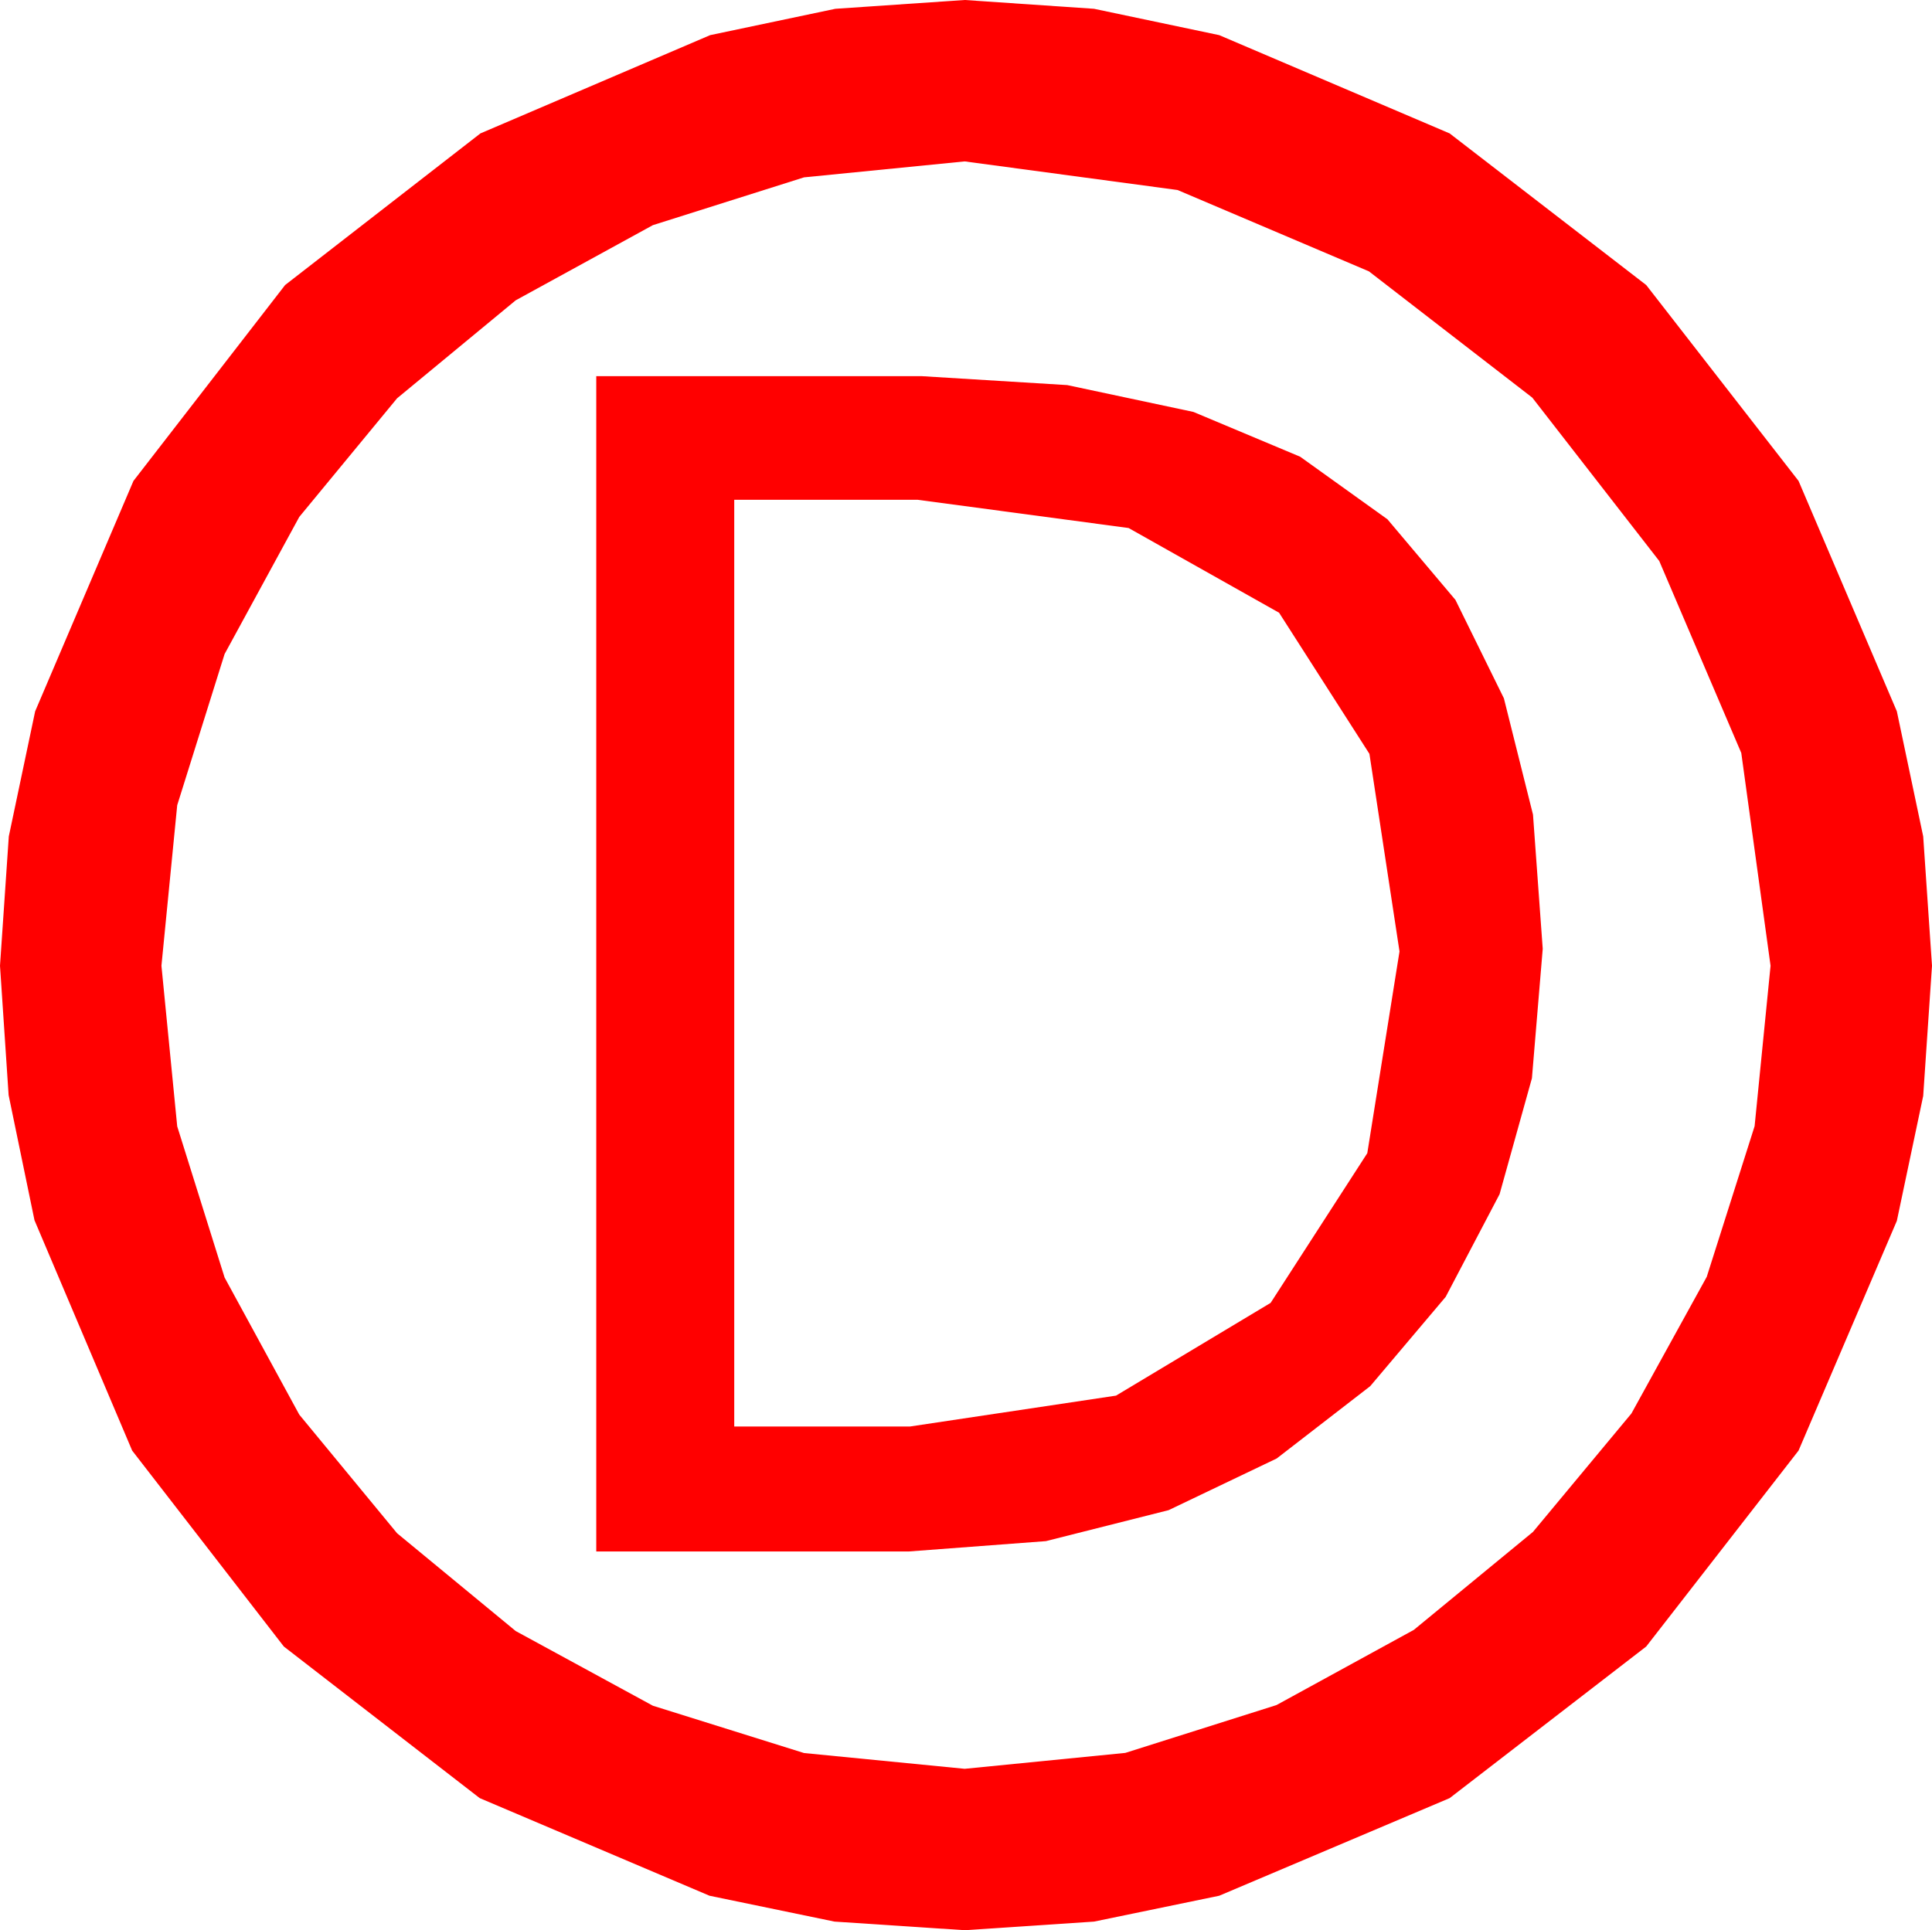 <?xml version="1.0" encoding="utf-8"?>
<!DOCTYPE svg PUBLIC "-//W3C//DTD SVG 1.1//EN" "http://www.w3.org/Graphics/SVG/1.1/DTD/svg11.dtd">
<svg width="43.477" height="43.447" xmlns="http://www.w3.org/2000/svg" xmlns:xlink="http://www.w3.org/1999/xlink" xmlns:xml="http://www.w3.org/XML/1998/namespace" version="1.1">
  <g>
    <g>
      <path style="fill:#FF0000;fill-opacity:1" d="M16.523,11.25L16.523,32.109 20.479,32.109 25.115,31.414 28.594,29.326 30.769,25.957 31.494,21.416 30.817,16.968 28.784,13.792 25.397,11.885 20.654,11.25 16.523,11.25z M13.418,8.467L20.742,8.467 24.017,8.668 26.856,9.272 29.258,10.28 31.223,11.689 32.752,13.502 33.843,15.718 34.498,18.336 34.717,21.357 34.474,24.269 33.746,26.88 32.533,29.191 30.835,31.201 28.73,32.829 26.298,33.992 23.537,34.689 20.449,34.922 13.418,34.922 13.418,8.467z M21.709,3.633L18.094,3.992 14.692,5.068 11.605,6.76 8.936,8.965 6.735,11.635 5.054,14.722 3.988,18.124 3.633,21.738 3.988,25.353 5.054,28.755 6.735,31.842 8.936,34.512 11.605,36.713 14.692,38.394 18.094,39.459 21.709,39.814 25.323,39.456 28.726,38.379 31.816,36.687 34.497,34.482 36.713,31.816 38.408,28.74 39.485,25.349 39.844,21.738 39.185,16.948 37.339,12.627 34.482,8.95 30.806,6.108 26.499,4.277 21.709,3.633z M21.709,0L24.62,0.198 27.437,0.791 32.622,3.003 37.046,6.416 40.474,10.825 42.686,16.011 43.279,18.827 43.477,21.738 43.279,24.668 42.686,27.48 40.474,32.651 37.046,37.061 32.622,40.474 27.437,42.671 24.62,43.253 21.709,43.447 18.779,43.253 15.967,42.671 10.796,40.474 6.387,37.061 2.974,32.651 0.776,27.466 0.194,24.65 0,21.738 0.198,18.827 0.791,16.011 3.003,10.825 6.416,6.416 10.811,3.003 15.981,0.791 18.798,0.198 21.709,0z" />
    </g>
  </g>
</svg>